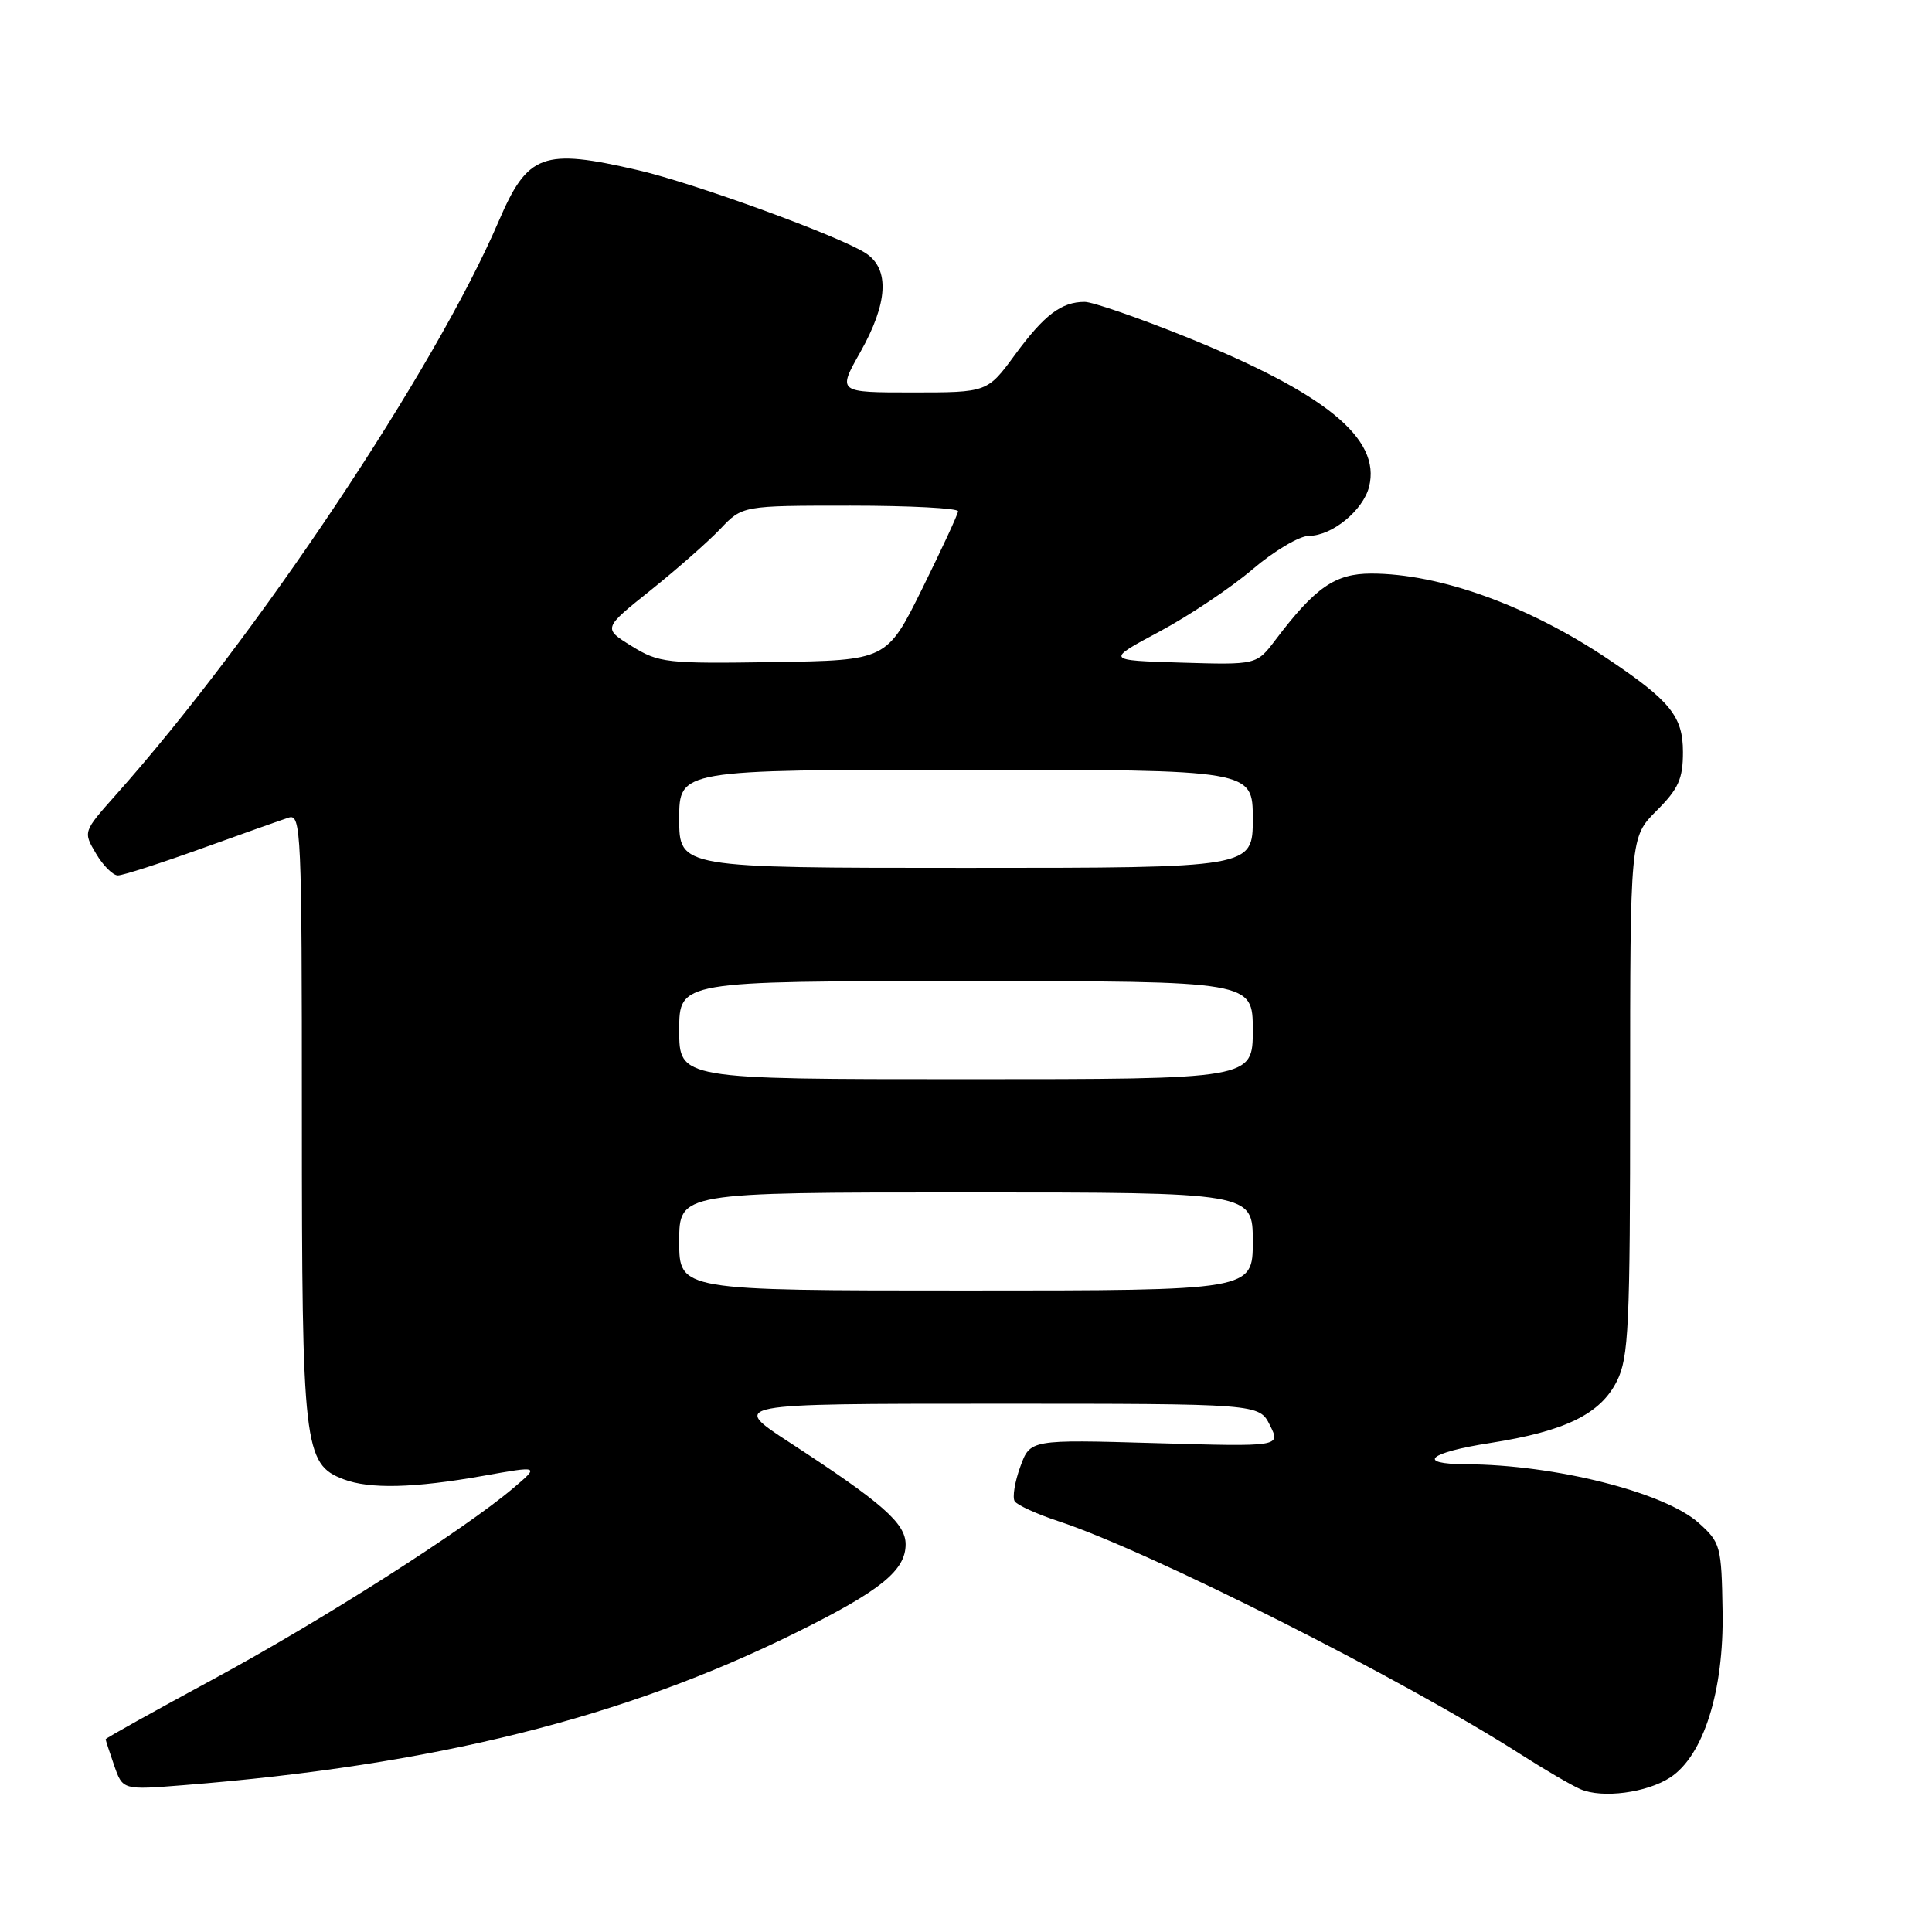 <?xml version="1.0" encoding="UTF-8" standalone="no"?>
<!DOCTYPE svg PUBLIC "-//W3C//DTD SVG 1.1//EN" "http://www.w3.org/Graphics/SVG/1.1/DTD/svg11.dtd" >
<svg xmlns="http://www.w3.org/2000/svg" xmlns:xlink="http://www.w3.org/1999/xlink" version="1.1" viewBox="0 0 256 256">
 <g >
 <path fill="currentColor"
d=" M 221.32 235.52 C 225.73 232.63 228.44 224.04 228.25 213.50 C 228.11 204.85 227.98 204.40 225.09 201.80 C 220.56 197.74 206.05 194.07 194.25 194.02 C 187.55 193.99 189.28 192.47 197.48 191.20 C 207.39 189.65 212.07 187.37 214.25 183.00 C 215.81 179.87 216.00 175.85 216.00 145.22 C 216.00 110.93 216.00 110.93 219.50 107.43 C 222.41 104.52 223.00 103.21 223.00 99.65 C 223.00 94.93 221.33 92.86 213.00 87.28 C 202.47 80.23 190.73 76.00 181.71 76.00 C 176.91 76.00 174.29 77.81 169.00 84.80 C 166.50 88.10 166.50 88.10 156.50 87.80 C 146.50 87.50 146.50 87.50 153.63 83.69 C 157.56 81.59 163.10 77.88 165.96 75.44 C 168.82 73.00 172.19 71.00 173.45 71.00 C 176.50 71.00 180.62 67.63 181.41 64.50 C 183.02 58.09 175.63 52.07 156.87 44.53 C 150.66 42.04 144.75 40.00 143.73 40.00 C 140.64 40.00 138.38 41.72 134.51 46.98 C 130.83 52.00 130.83 52.00 120.91 52.00 C 110.98 52.00 110.98 52.00 113.99 46.67 C 117.66 40.17 117.92 35.65 114.73 33.56 C 111.28 31.30 92.09 24.30 84.55 22.55 C 71.93 19.62 69.92 20.36 66.08 29.31 C 57.70 48.86 33.93 84.49 15.33 105.35 C 11.01 110.21 11.01 110.21 12.72 113.10 C 13.66 114.70 14.97 116.00 15.62 116.00 C 16.28 116.00 21.24 114.40 26.66 112.45 C 32.07 110.50 37.29 108.65 38.25 108.34 C 39.90 107.80 40.00 110.13 40.00 147.92 C 40.00 191.72 40.26 194.01 45.52 196.01 C 48.99 197.33 54.88 197.18 64.00 195.56 C 71.50 194.22 71.50 194.22 68.00 197.19 C 61.49 202.71 42.58 214.76 28.25 222.51 C 20.41 226.75 14.00 230.32 14.00 230.46 C 14.00 230.59 14.51 232.16 15.13 233.94 C 16.26 237.19 16.26 237.19 24.38 236.54 C 57.51 233.91 82.73 227.62 105.56 216.29 C 116.68 210.78 120.00 208.10 120.00 204.63 C 120.00 201.84 116.91 199.13 104.62 191.13 C 96.74 186.00 96.74 186.00 131.80 186.00 C 166.85 186.00 166.85 186.00 168.27 188.85 C 169.70 191.70 169.70 191.70 153.10 191.22 C 136.50 190.74 136.50 190.74 135.19 194.36 C 134.46 196.36 134.13 198.41 134.45 198.92 C 134.77 199.43 137.38 200.62 140.26 201.57 C 152.26 205.52 185.96 222.51 201.47 232.44 C 204.69 234.50 208.27 236.59 209.42 237.08 C 212.32 238.33 218.22 237.55 221.32 235.52 Z  M 90.00 164.50 C 90.00 158.00 90.00 158.00 128.00 158.00 C 166.00 158.00 166.00 158.00 166.00 164.50 C 166.00 171.00 166.00 171.00 128.00 171.00 C 90.00 171.00 90.00 171.00 90.00 164.50 Z  M 90.00 136.50 C 90.00 130.00 90.00 130.00 128.00 130.00 C 166.00 130.00 166.00 130.00 166.00 136.50 C 166.00 143.00 166.00 143.00 128.00 143.00 C 90.00 143.00 90.00 143.00 90.00 136.50 Z  M 90.00 108.50 C 90.00 102.00 90.00 102.00 128.00 102.00 C 166.00 102.00 166.00 102.00 166.00 108.50 C 166.00 115.00 166.00 115.00 128.00 115.00 C 90.00 115.00 90.00 115.00 90.00 108.50 Z  M 83.70 85.61 C 79.89 83.26 79.89 83.26 86.20 78.22 C 89.66 75.45 93.82 71.79 95.44 70.09 C 98.37 67.00 98.37 67.00 112.69 67.00 C 120.56 67.00 126.98 67.34 126.95 67.75 C 126.92 68.16 124.78 72.78 122.20 78.00 C 117.50 87.50 117.50 87.50 102.50 87.73 C 88.28 87.95 87.30 87.84 83.70 85.61 Z "/>
</g>
</svg>